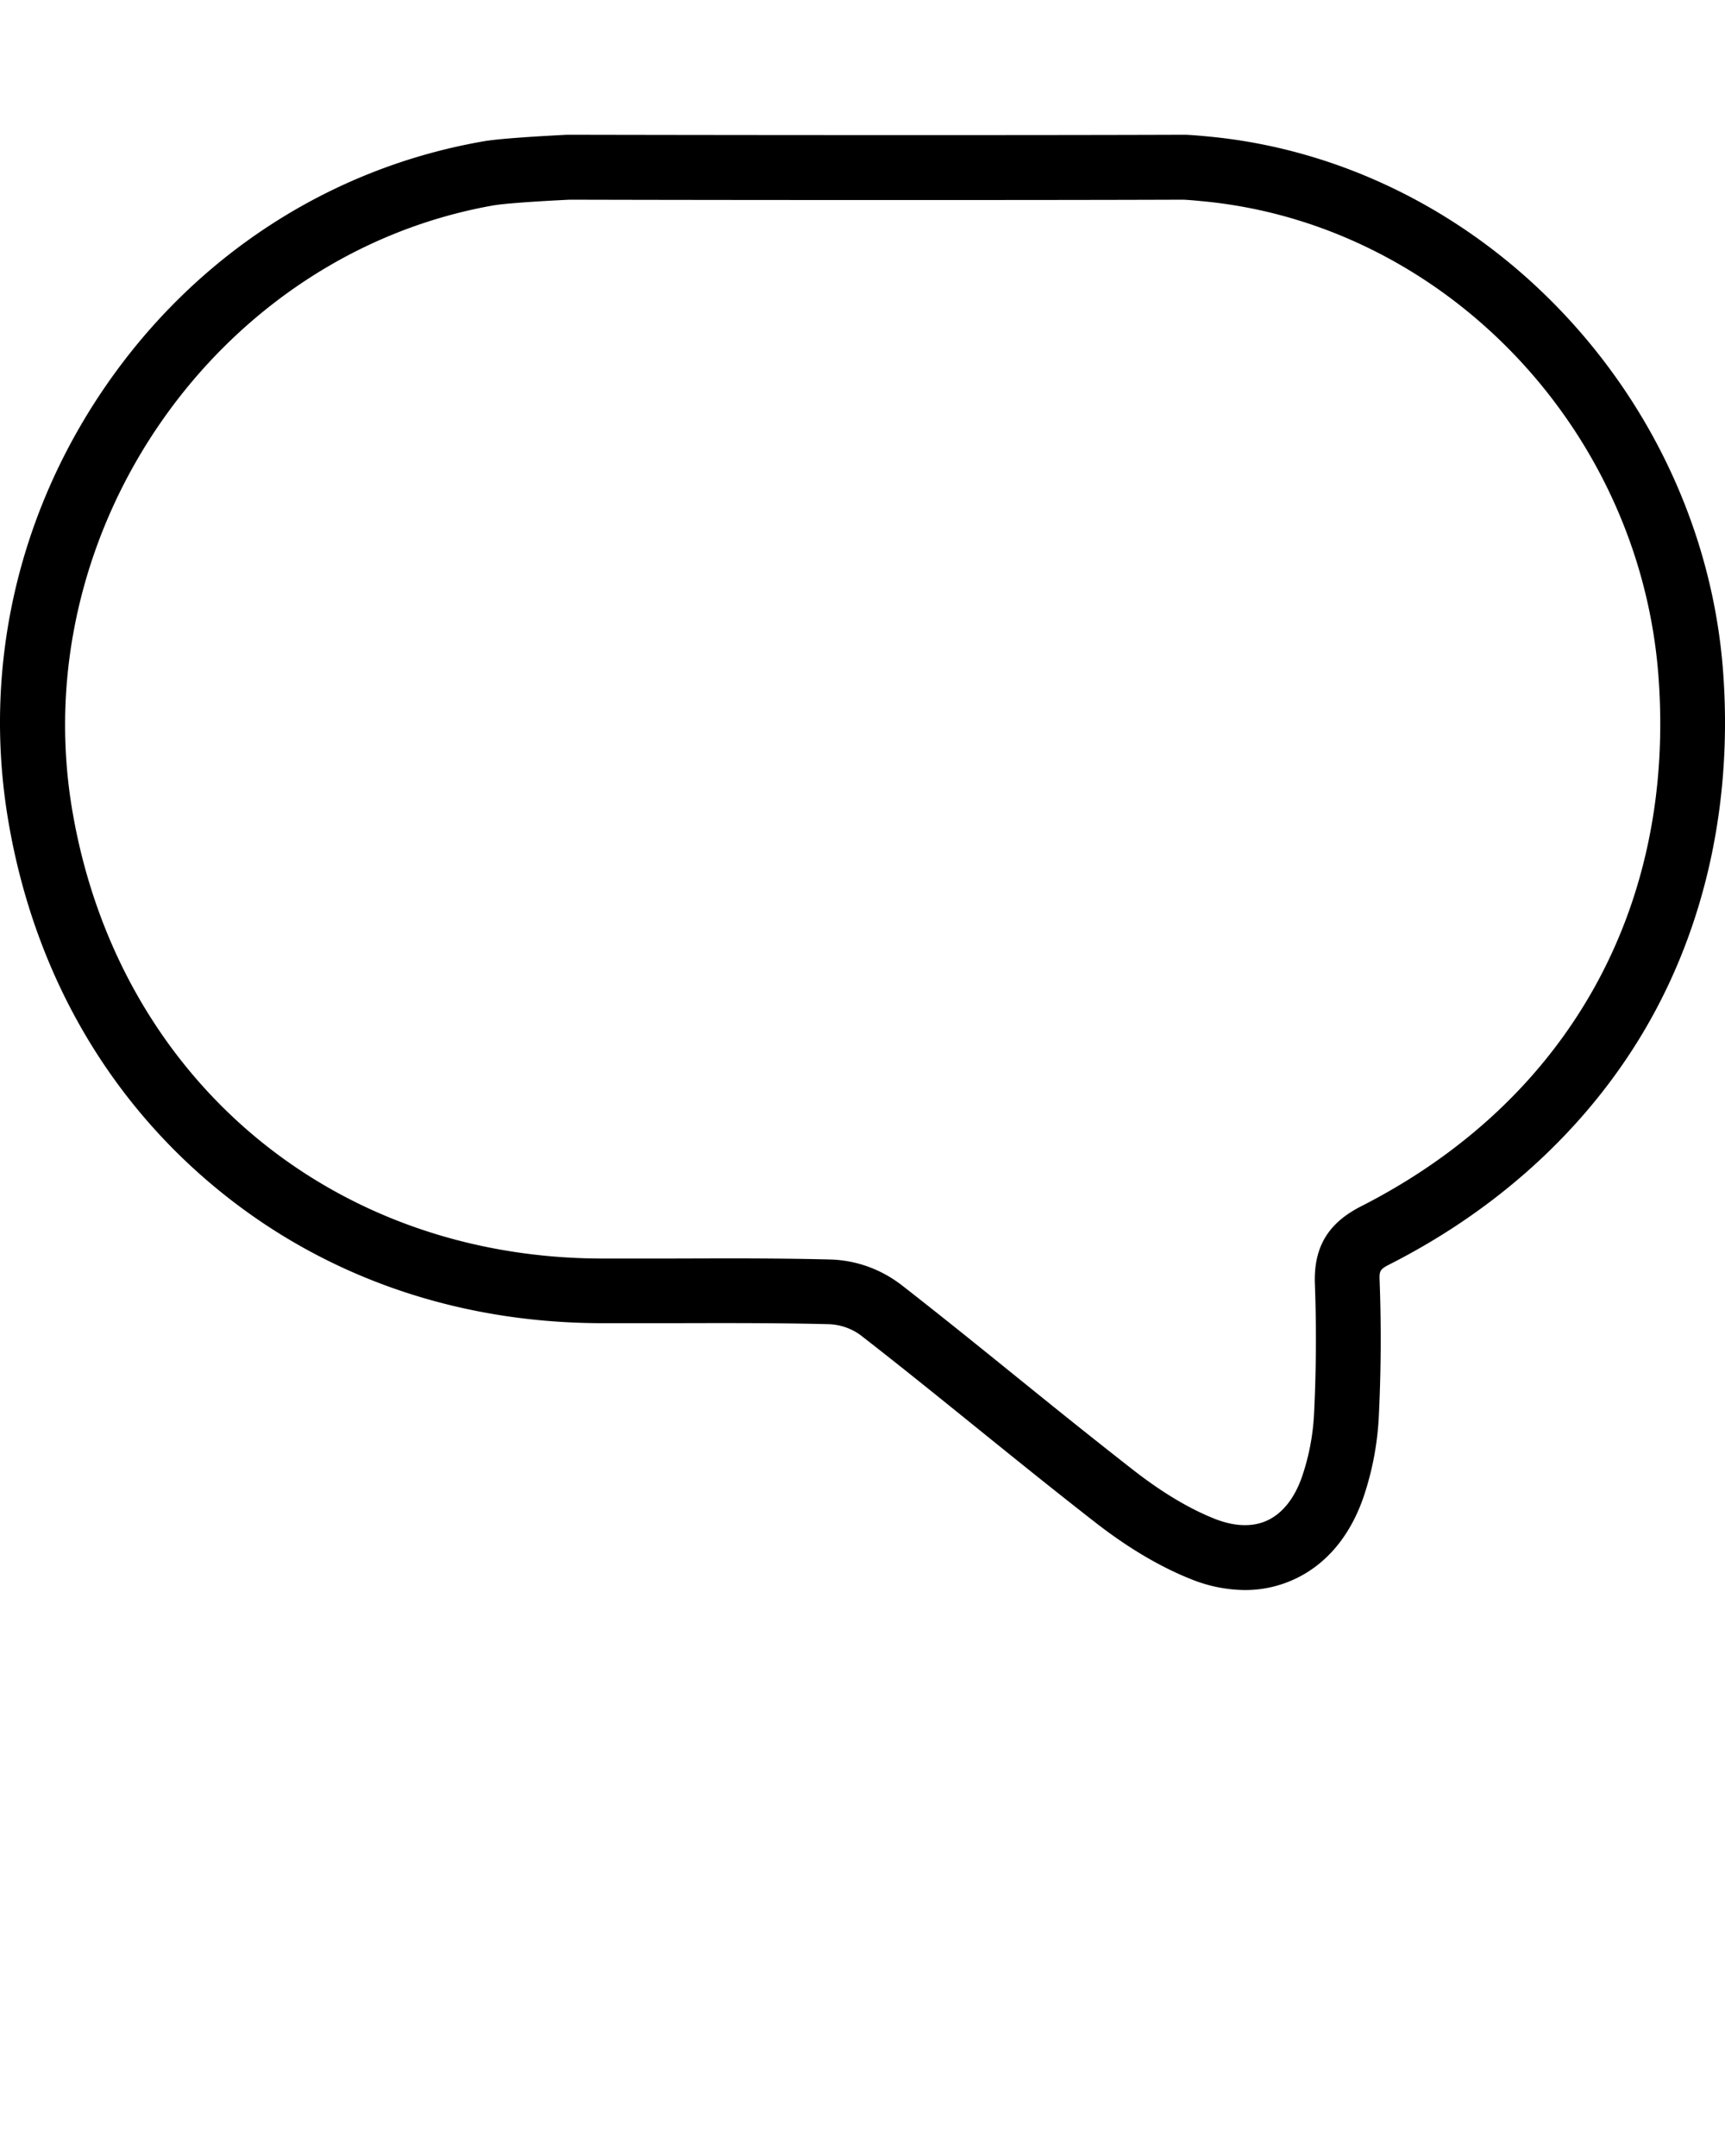 <svg xmlns="http://www.w3.org/2000/svg" data-name="Layer 1" viewBox="0 0 512 640" x="0px" y="0px"><title>Untitled-2</title><path d="M369.52,472a43.39,43.39,0,0,1-15.65-3.09c-9.25-3.63-18.93-9.32-28.79-17-11.83-9.21-23.65-18.75-35.09-28s-23-18.6-34.68-27.66a17,17,0,0,0-9.33-3.17c-15.06-.38-30.44-0.34-45.31-0.3-7.49,0-15.23,0-22.86,0-43.75-.25-83.65-14.62-115.4-41.55S10,287.35,2.56,244.24c-7.85-45.46,2.49-91.67,29.12-130.1S98,49.94,143.23,42c4.62-.85,16.2-1.54,25.12-2h0.48c40.52,0.08,76.83.1,94.87,0.1,28.76,0,58.5,0,87.74-.1h0.47c2.37,0.11,4.62.32,6.62,0.51,39.08,3.64,76.21,21.94,104.55,51.52,28.08,29.31,45.24,67.23,48.31,106.77,2.89,37.59-4.53,73.49-21.46,103.8s-43.67,55.49-77.21,72.58c-3.28,1.66-3.36,2-3.22,5.37,0.49,13.56.39,27.22-.29,40.63a88,88,0,0,1-4.43,23c-3.95,11.65-11,20.12-20.45,24.54A34.68,34.68,0,0,1,369.52,472ZM215,373.55c10.45,0,21,.06,31.53.33h0.11a36.16,36.16,0,0,1,20.16,7L267,381c11.81,9.19,23.63,18.74,35.07,28s23.13,18.67,34.8,27.76c8.39,6.49,16.46,11.28,24,14.22,4,1.54,9.92,2.87,15.32.34,4.57-2.14,8.15-6.72,10.36-13.24A68.58,68.58,0,0,0,390,420.21c0.65-12.81.75-25.9,0.28-38.86-0.45-11,3.79-18.22,13.73-23.27,61.35-31.27,93.51-88.77,88.21-157.75-5.71-73.49-63.95-133.95-135.46-140.61h0c-1.79-.17-3.63-0.35-5.46-0.44-29.19.1-58.86,0.1-87.56,0.1-18,0-54.23,0-94.67-.1-13.37.65-20.37,1.3-22.32,1.66l-0.11,0C64.45,75.35,7.17,157.79,21.53,241,35.11,319.84,98,373.13,177.91,373.59c7.55,0,15.26,0,22.71,0Z"/></svg>